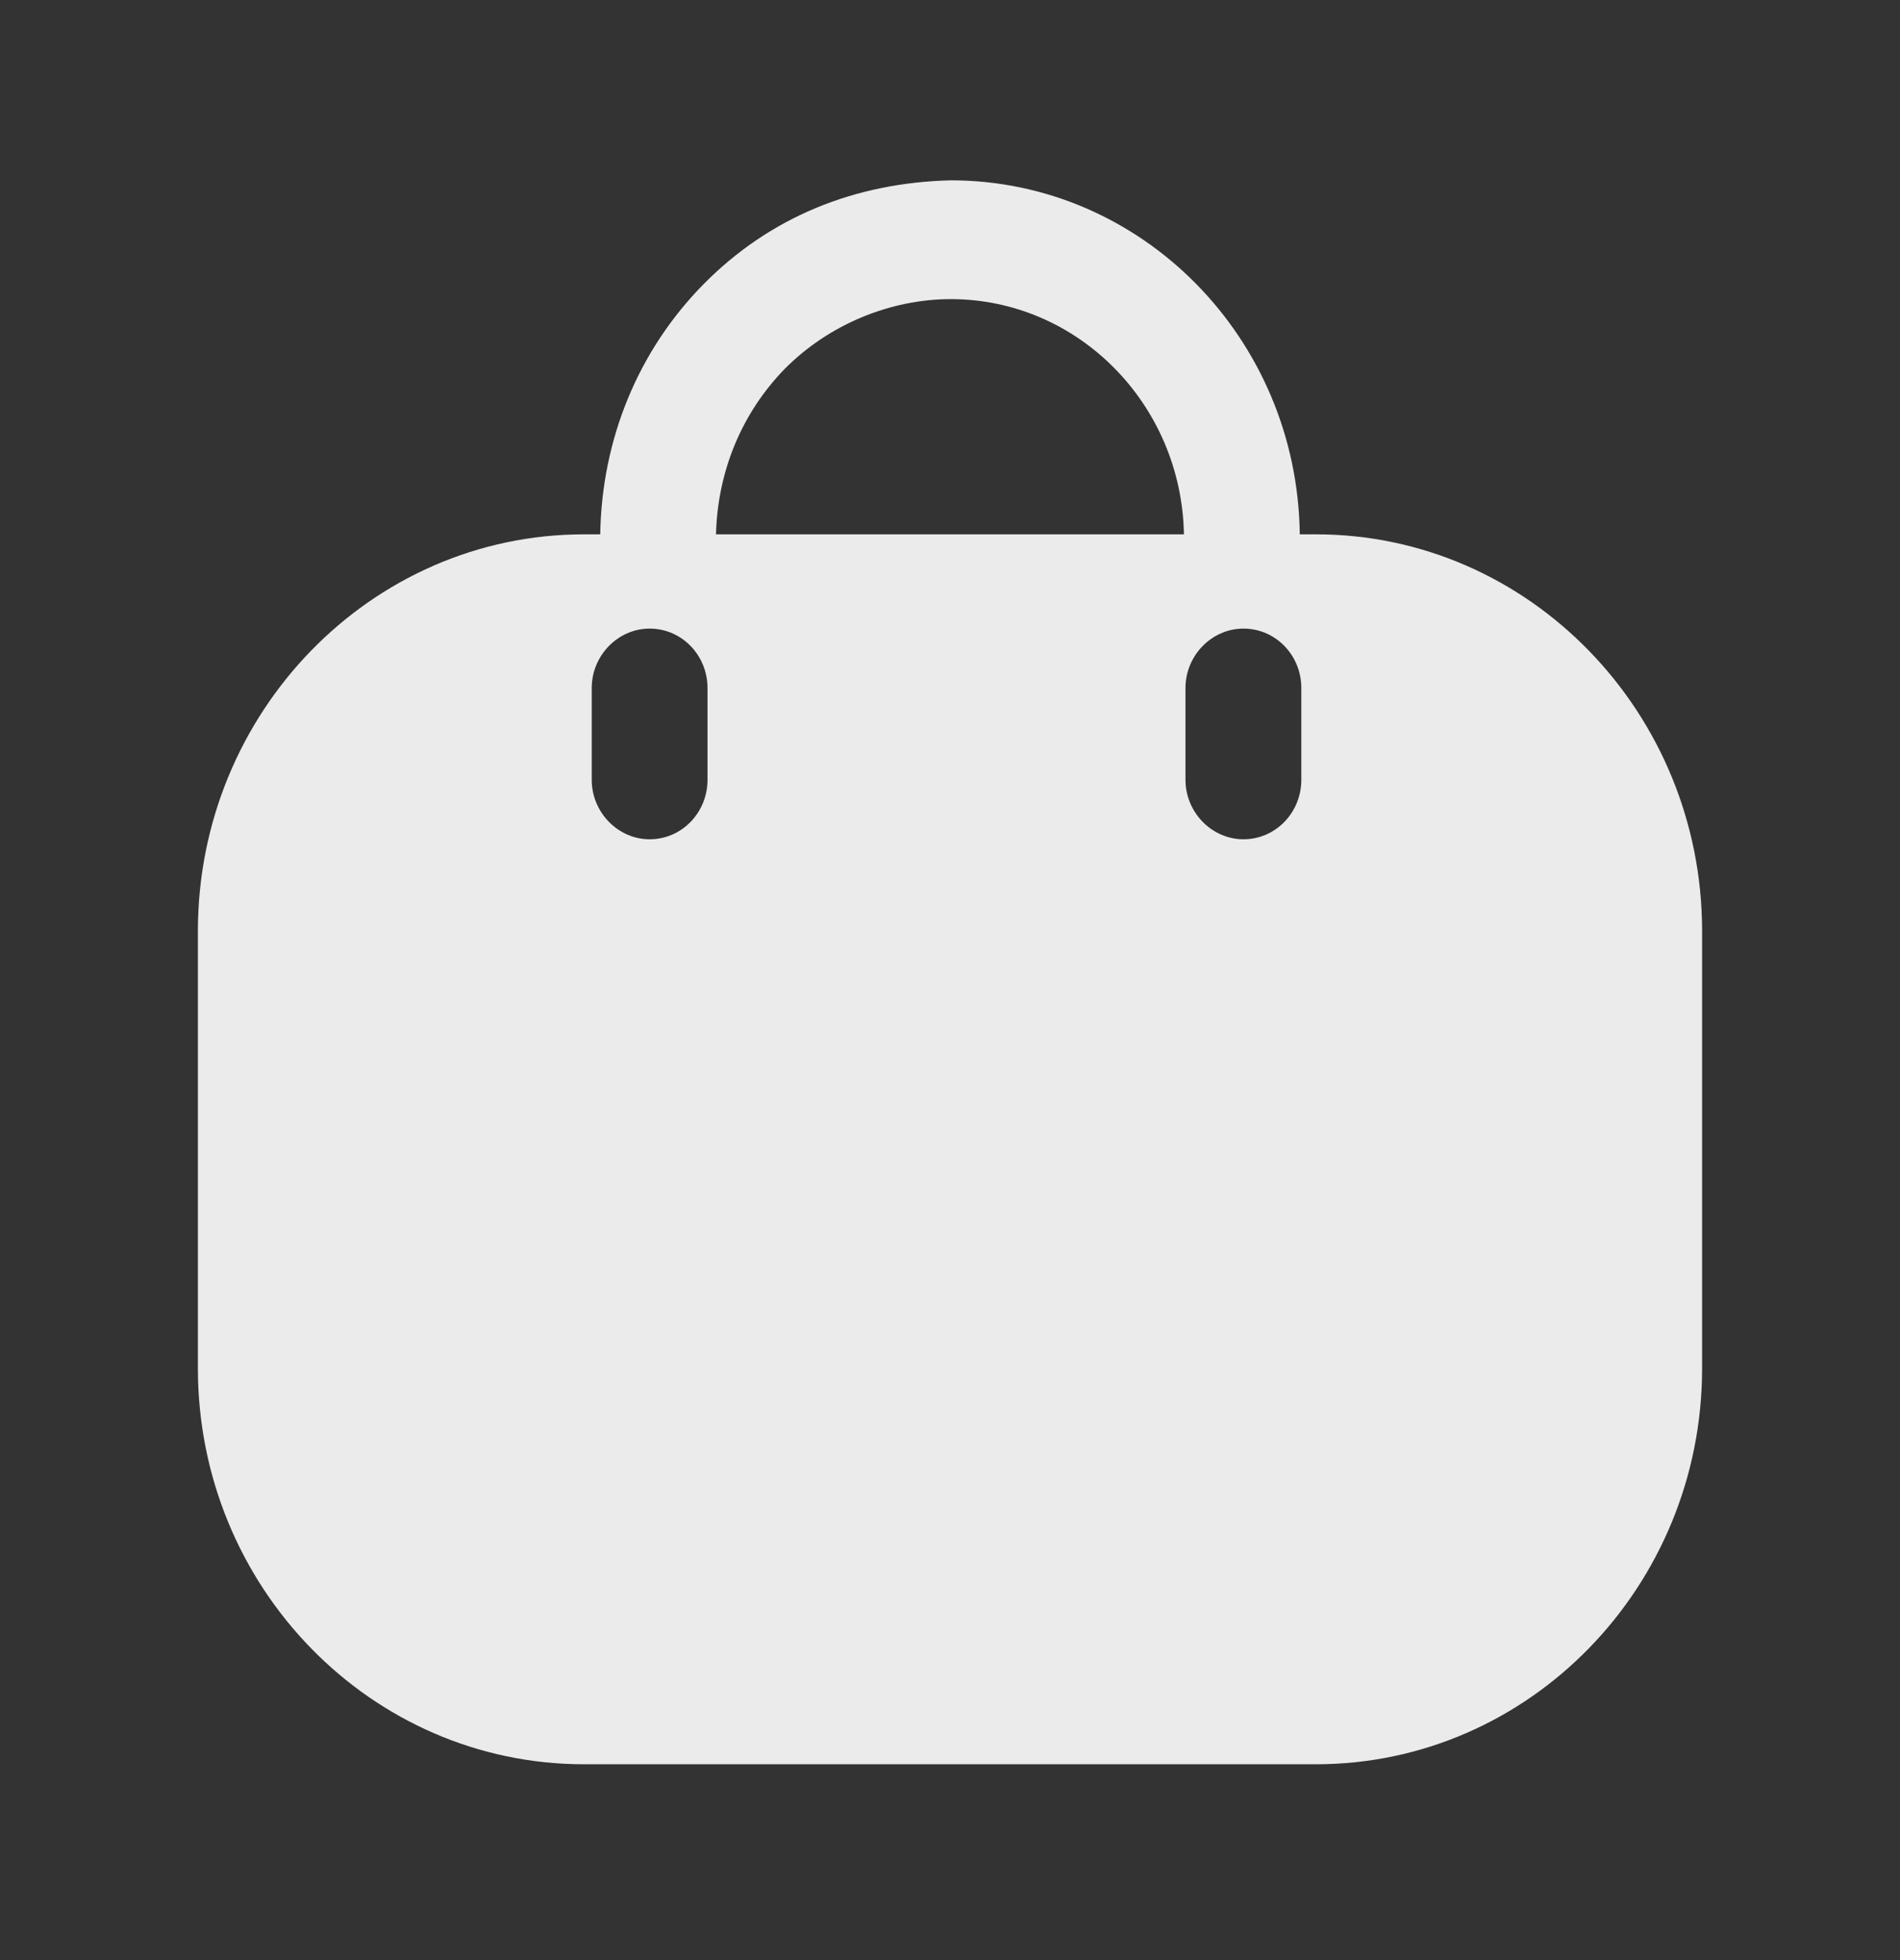 <svg width="32" height="33" viewBox="0 0 32 33" fill="none" xmlns="http://www.w3.org/2000/svg">
<rect x="0" y="0" width="32" height="33" fill="#333333" stroke="none"/>
<path d="M16.013 3.036C19.238 3.036 21.852 5.703 21.891 8.996H22.164C25.753 8.996 28.667 11.996 28.667 15.676V23.036C28.667 26.716 25.753 29.703 22.164 29.703H9.836C6.246 29.703 3.333 26.716 3.333 23.036V15.676C3.333 11.996 6.246 8.996 9.836 8.996H10.109C10.135 7.396 10.746 5.903 11.851 4.783C12.97 3.65 14.4 3.076 16.013 3.036ZM20.942 10.583C20.409 10.583 19.966 11.036 19.966 11.583V13.13C19.966 13.676 20.409 14.13 20.942 14.13C21.488 14.13 21.917 13.676 21.917 13.13V11.583C21.917 11.036 21.488 10.583 20.942 10.583ZM10.941 10.583C10.408 10.583 9.966 11.036 9.966 11.583V13.13C9.966 13.676 10.408 14.13 10.941 14.13C11.487 14.13 11.916 13.676 11.916 13.13V11.583C11.916 11.036 11.487 10.583 10.941 10.583ZM16.013 5.036C15.012 5.036 13.971 5.45 13.217 6.21C12.489 6.956 12.085 7.943 12.059 8.996H19.94C19.901 6.81 18.159 5.036 16.013 5.036Z" fill="#EBEBEC"/>
</svg>
